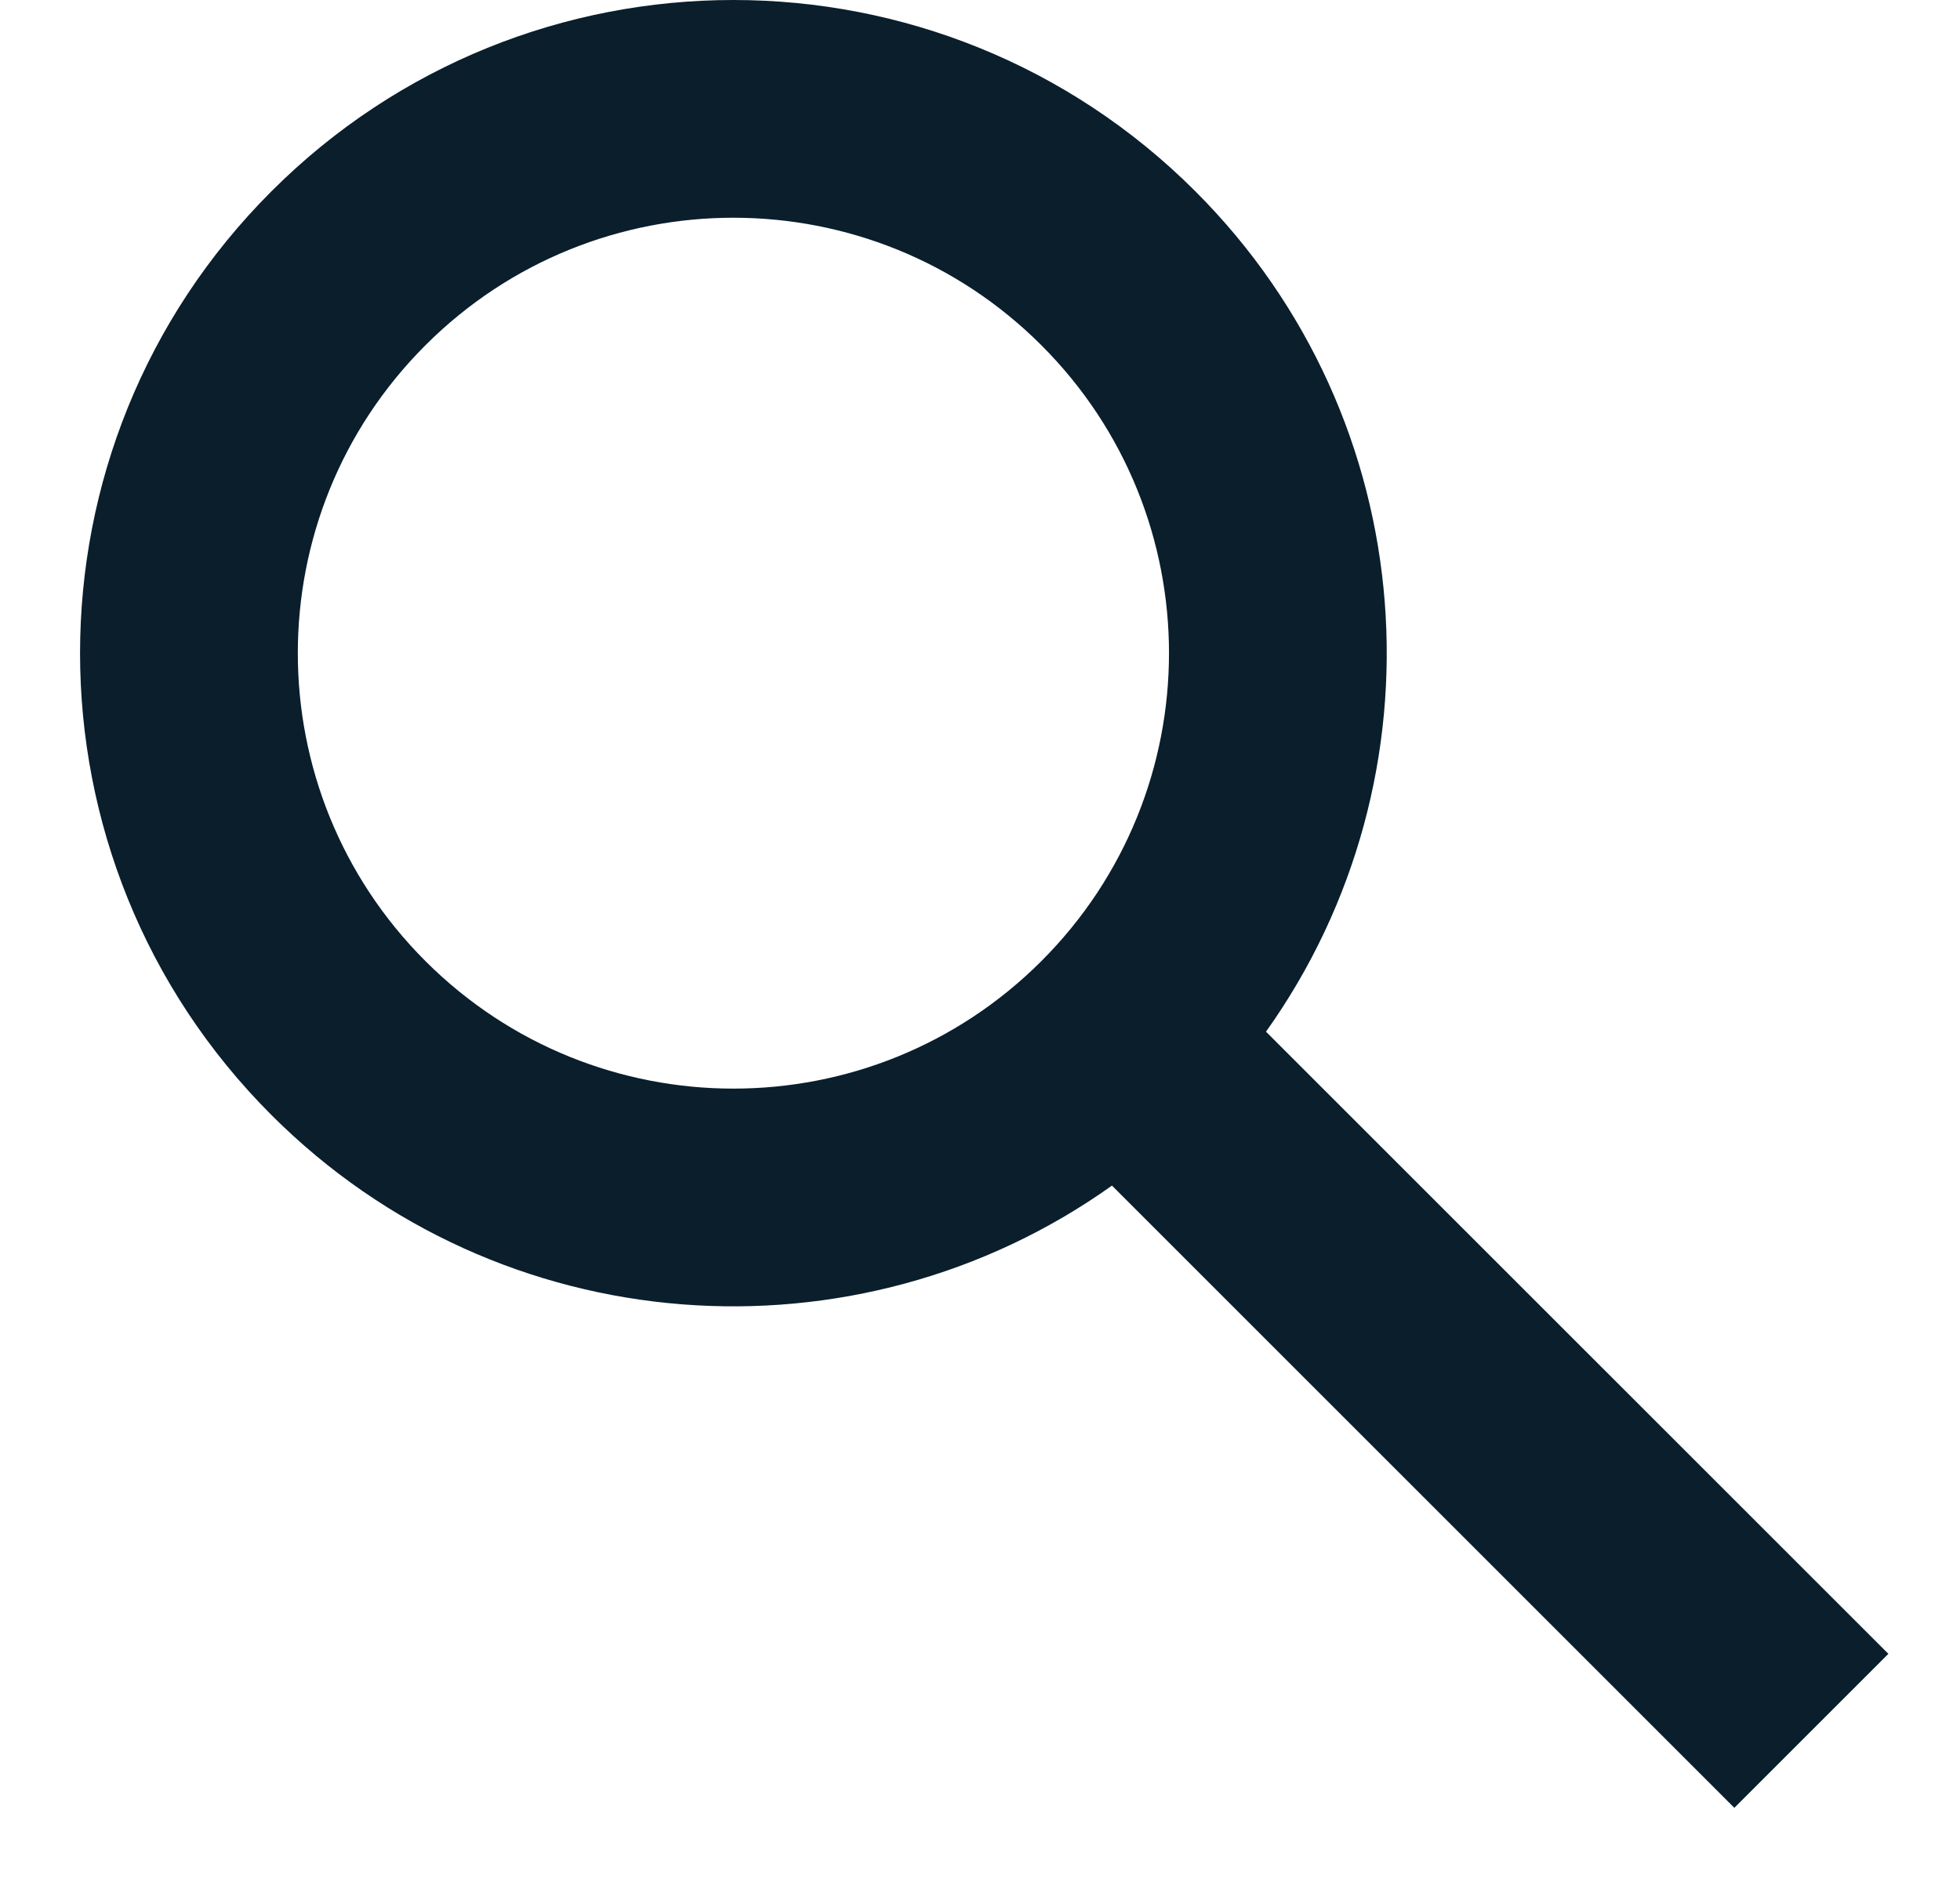 <svg width="24" height="23" viewBox="0 0 24 23" fill="none" xmlns="http://www.w3.org/2000/svg">
<path fill-rule="evenodd" clip-rule="evenodd" d="M15.502 12.636C17.729 9.511 17.44 5.146 14.637 2.343C11.513 -0.781 6.448 -0.781 3.324 2.343C0.199 5.467 0.199 10.532 3.324 13.657C6.127 16.46 10.492 16.748 13.616 14.521L21.237 22.142L23.123 20.256L15.502 12.636C15.502 12.636 17.729 9.511 15.502 12.636ZM12.752 4.229C14.835 6.311 14.835 9.688 12.752 11.771C10.669 13.854 7.292 13.854 5.209 11.771C3.126 9.688 3.126 6.311 5.209 4.229C7.292 2.146 10.669 2.146 12.752 4.229C12.752 4.229 14.835 6.311 12.752 4.229Z" fill="#0A1E2C"/>
</svg>
